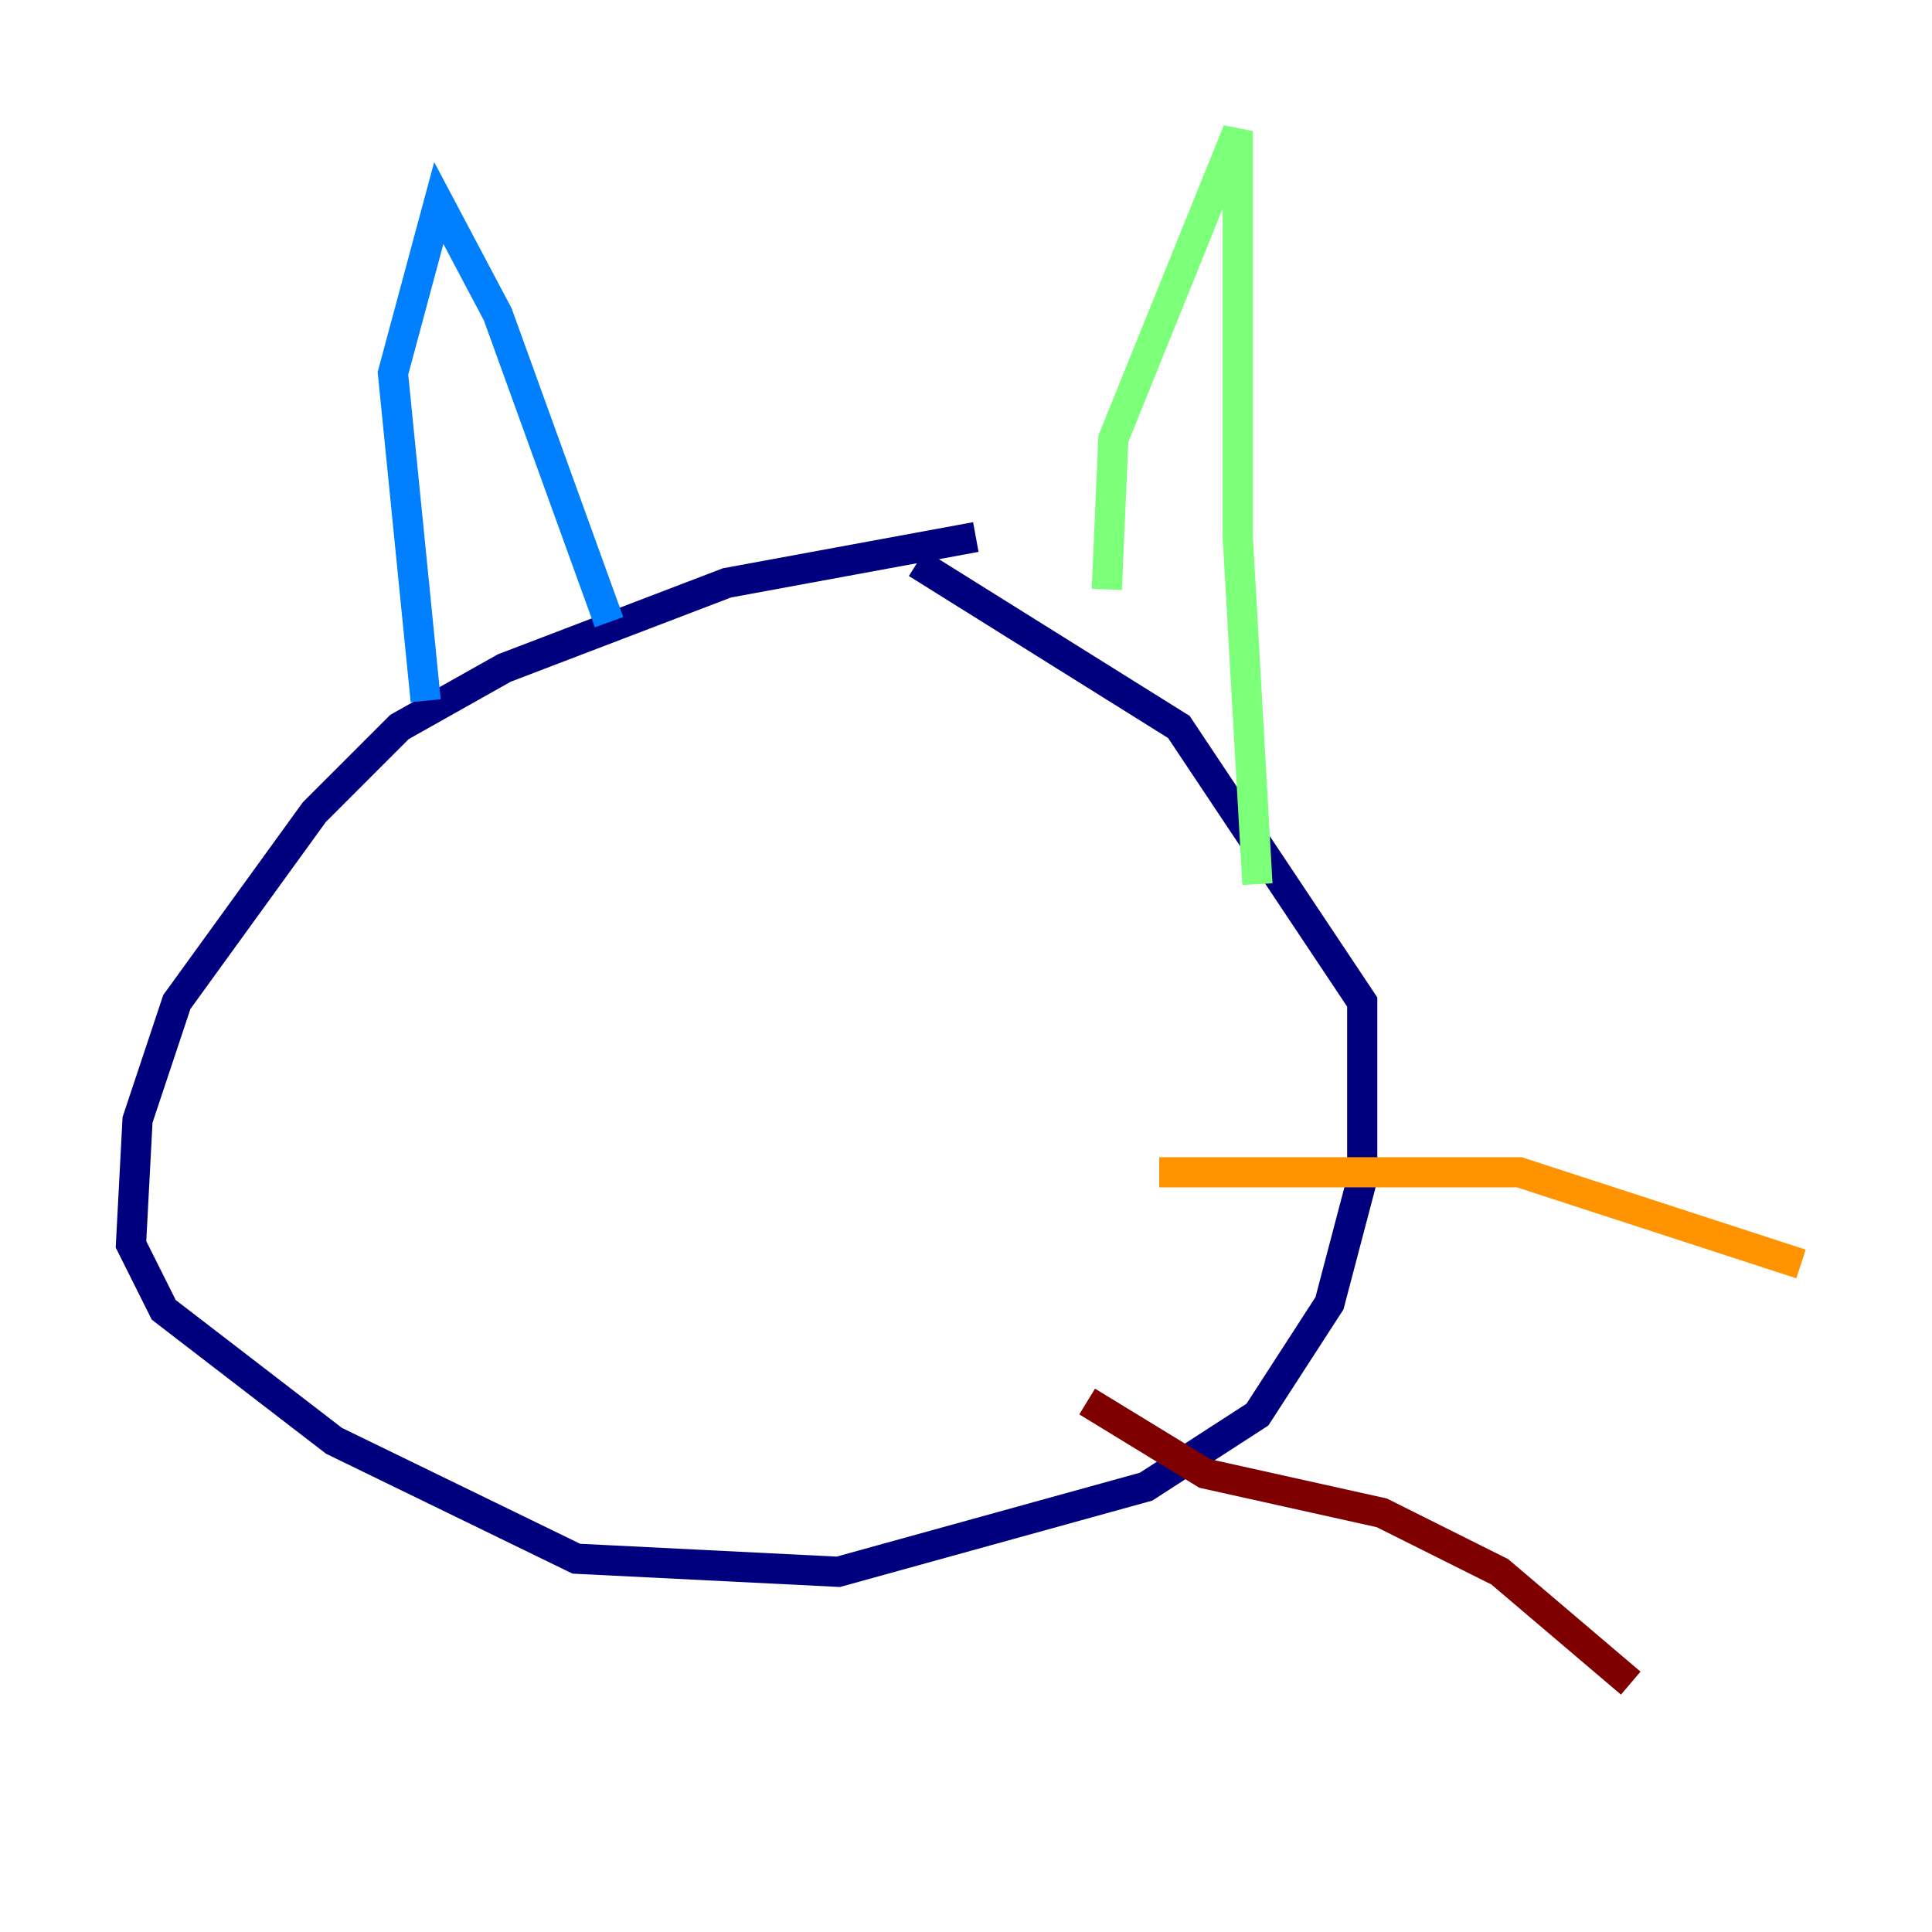 <?xml version="1.0" encoding="utf-8" ?>
<svg baseProfile="tiny" height="128" version="1.2" viewBox="0,0,128,128" width="128" xmlns="http://www.w3.org/2000/svg" xmlns:ev="http://www.w3.org/2001/xml-events" xmlns:xlink="http://www.w3.org/1999/xlink"><defs /><polyline fill="none" points="64.651,35.58 48.163,38.617 33.41,44.258 26.468,48.163 20.827,53.803 11.715,66.386 9.112,74.197 8.678,82.441 10.848,86.78 22.129,95.458 38.183,103.268 55.539,104.136 75.932,98.495 83.308,93.722 88.081,86.346 90.251,78.102 90.251,66.386 78.102,48.163 60.746,37.315" stroke="#00007f" stroke-width="2" /><polyline fill="none" points="28.203,46.427 26.034,24.732 29.071,13.451 32.976,20.827 40.352,41.22" stroke="#0080ff" stroke-width="2" /><polyline fill="none" points="73.329,39.051 73.763,29.071 82.007,8.678 82.007,35.58 83.308,58.576" stroke="#7cff79" stroke-width="2" /><polyline fill="none" points="76.8,77.668 100.664,77.668 119.322,83.742" stroke="#ff9400" stroke-width="2" /><polyline fill="none" points="72.027,92.854 79.837,97.627 91.552,100.231 99.363,104.136 108.041,111.512" stroke="#7f0000" stroke-width="2" /></svg>